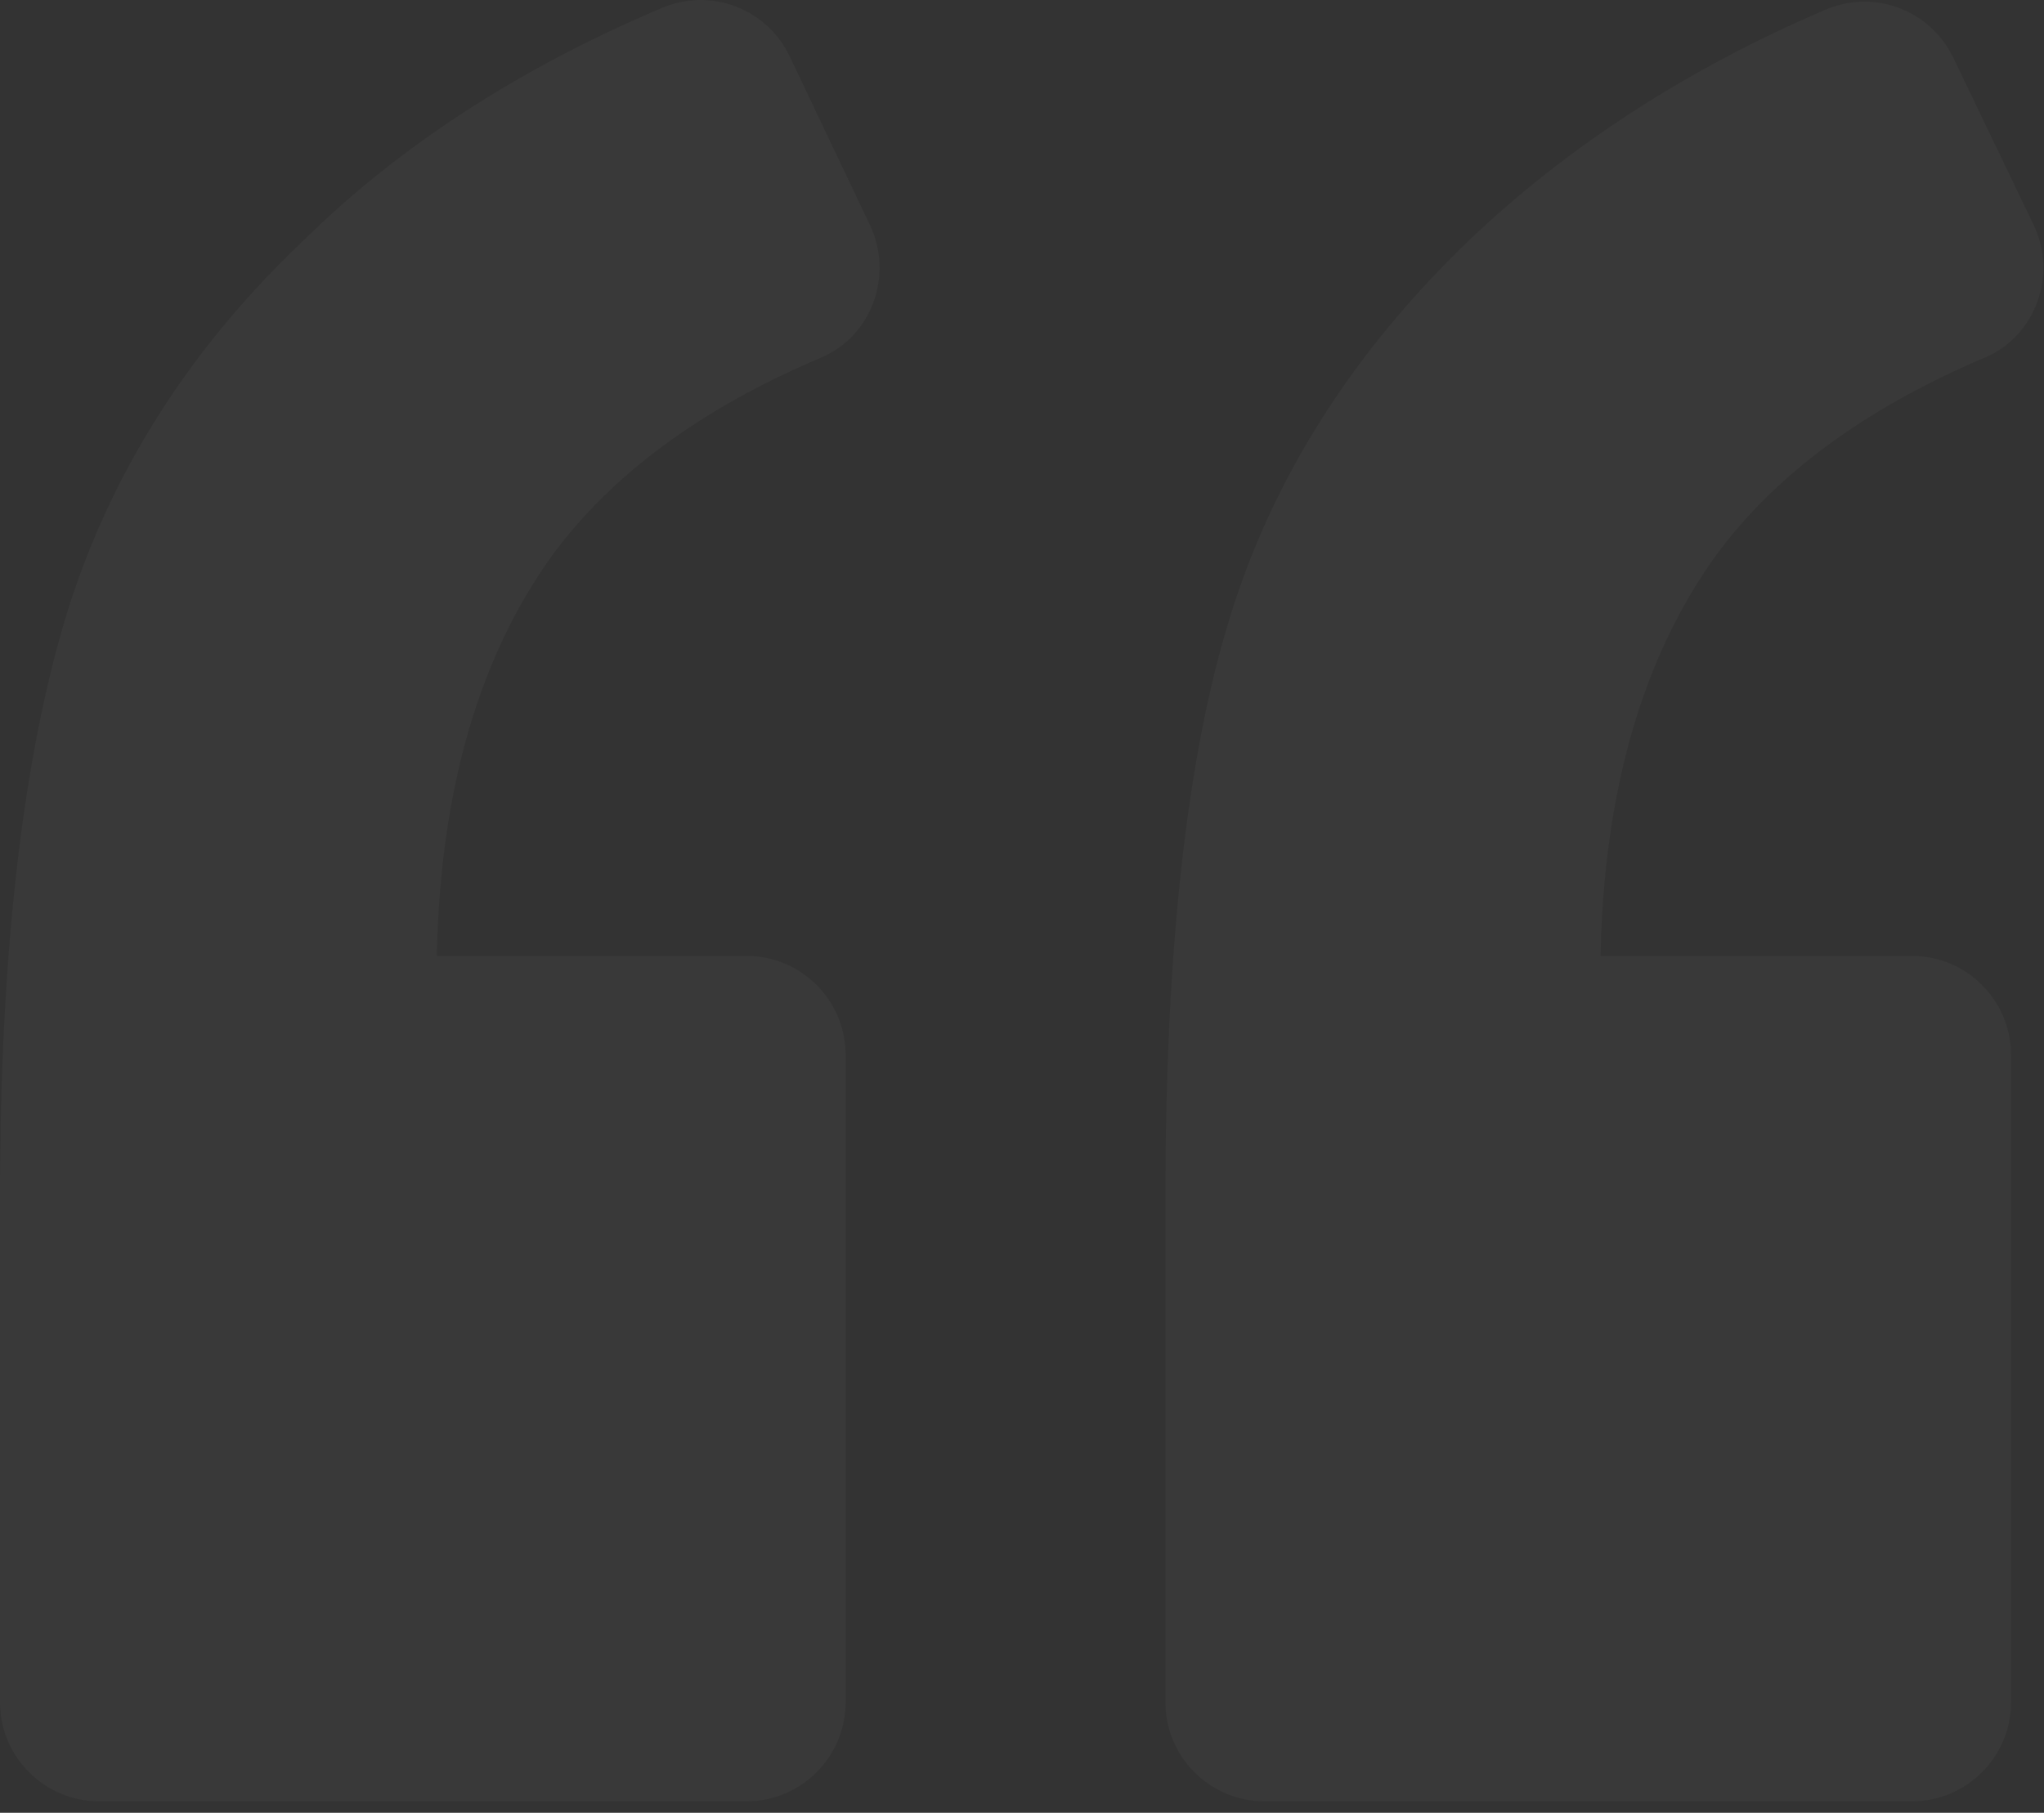 <svg width="124" height="110" viewBox="0 0 124 110" fill="none" xmlns="http://www.w3.org/2000/svg">
<rect x="0" y="0" width="124" height="110" fill="#333333" stroke="none"/>
<path d="M49.8 21.704C52.9 20.404 54.2 16.704 52.8 13.704L47.9 3.404C46.5 0.505 43.1 -0.796 40.1 0.505C31.6 4.105 24.3 8.805 18.5 14.505C11.4 21.204 6.6 28.904 4 37.404C1.4 46.005 0 57.704 0 72.604V103.304C0 106.604 2.7 109.304 6 109.304H45.3C48.6 109.304 51.3 106.604 51.3 103.304V64.004C51.3 60.703 48.6 58.004 45.3 58.004H26.5C26.7 47.903 29.1 39.804 33.5 33.703C37.1 28.805 42.5 24.805 49.8 21.704Z" fill="white" fill-opacity="0.03"/>
<path d="M120.4 21.704C123.5 20.404 124.799 16.704 123.4 13.704L118.5 3.505C117.1 0.605 113.7 -0.695 110.7 0.605C102.3 4.205 95.099 8.905 89.2 14.505C82.099 21.305 77.2 29.005 74.599 37.505C71.999 45.904 70.7 57.605 70.7 72.605V103.305C70.7 106.605 73.4 109.305 76.7 109.305H116C119.3 109.305 122 106.605 122 103.305V64.005C122 60.704 119.3 58.005 116 58.005H97.1C97.3 47.904 99.701 39.805 104.1 33.704C107.7 28.805 113.1 24.805 120.4 21.704Z" fill="white" fill-opacity="0.03"/>
</svg>
